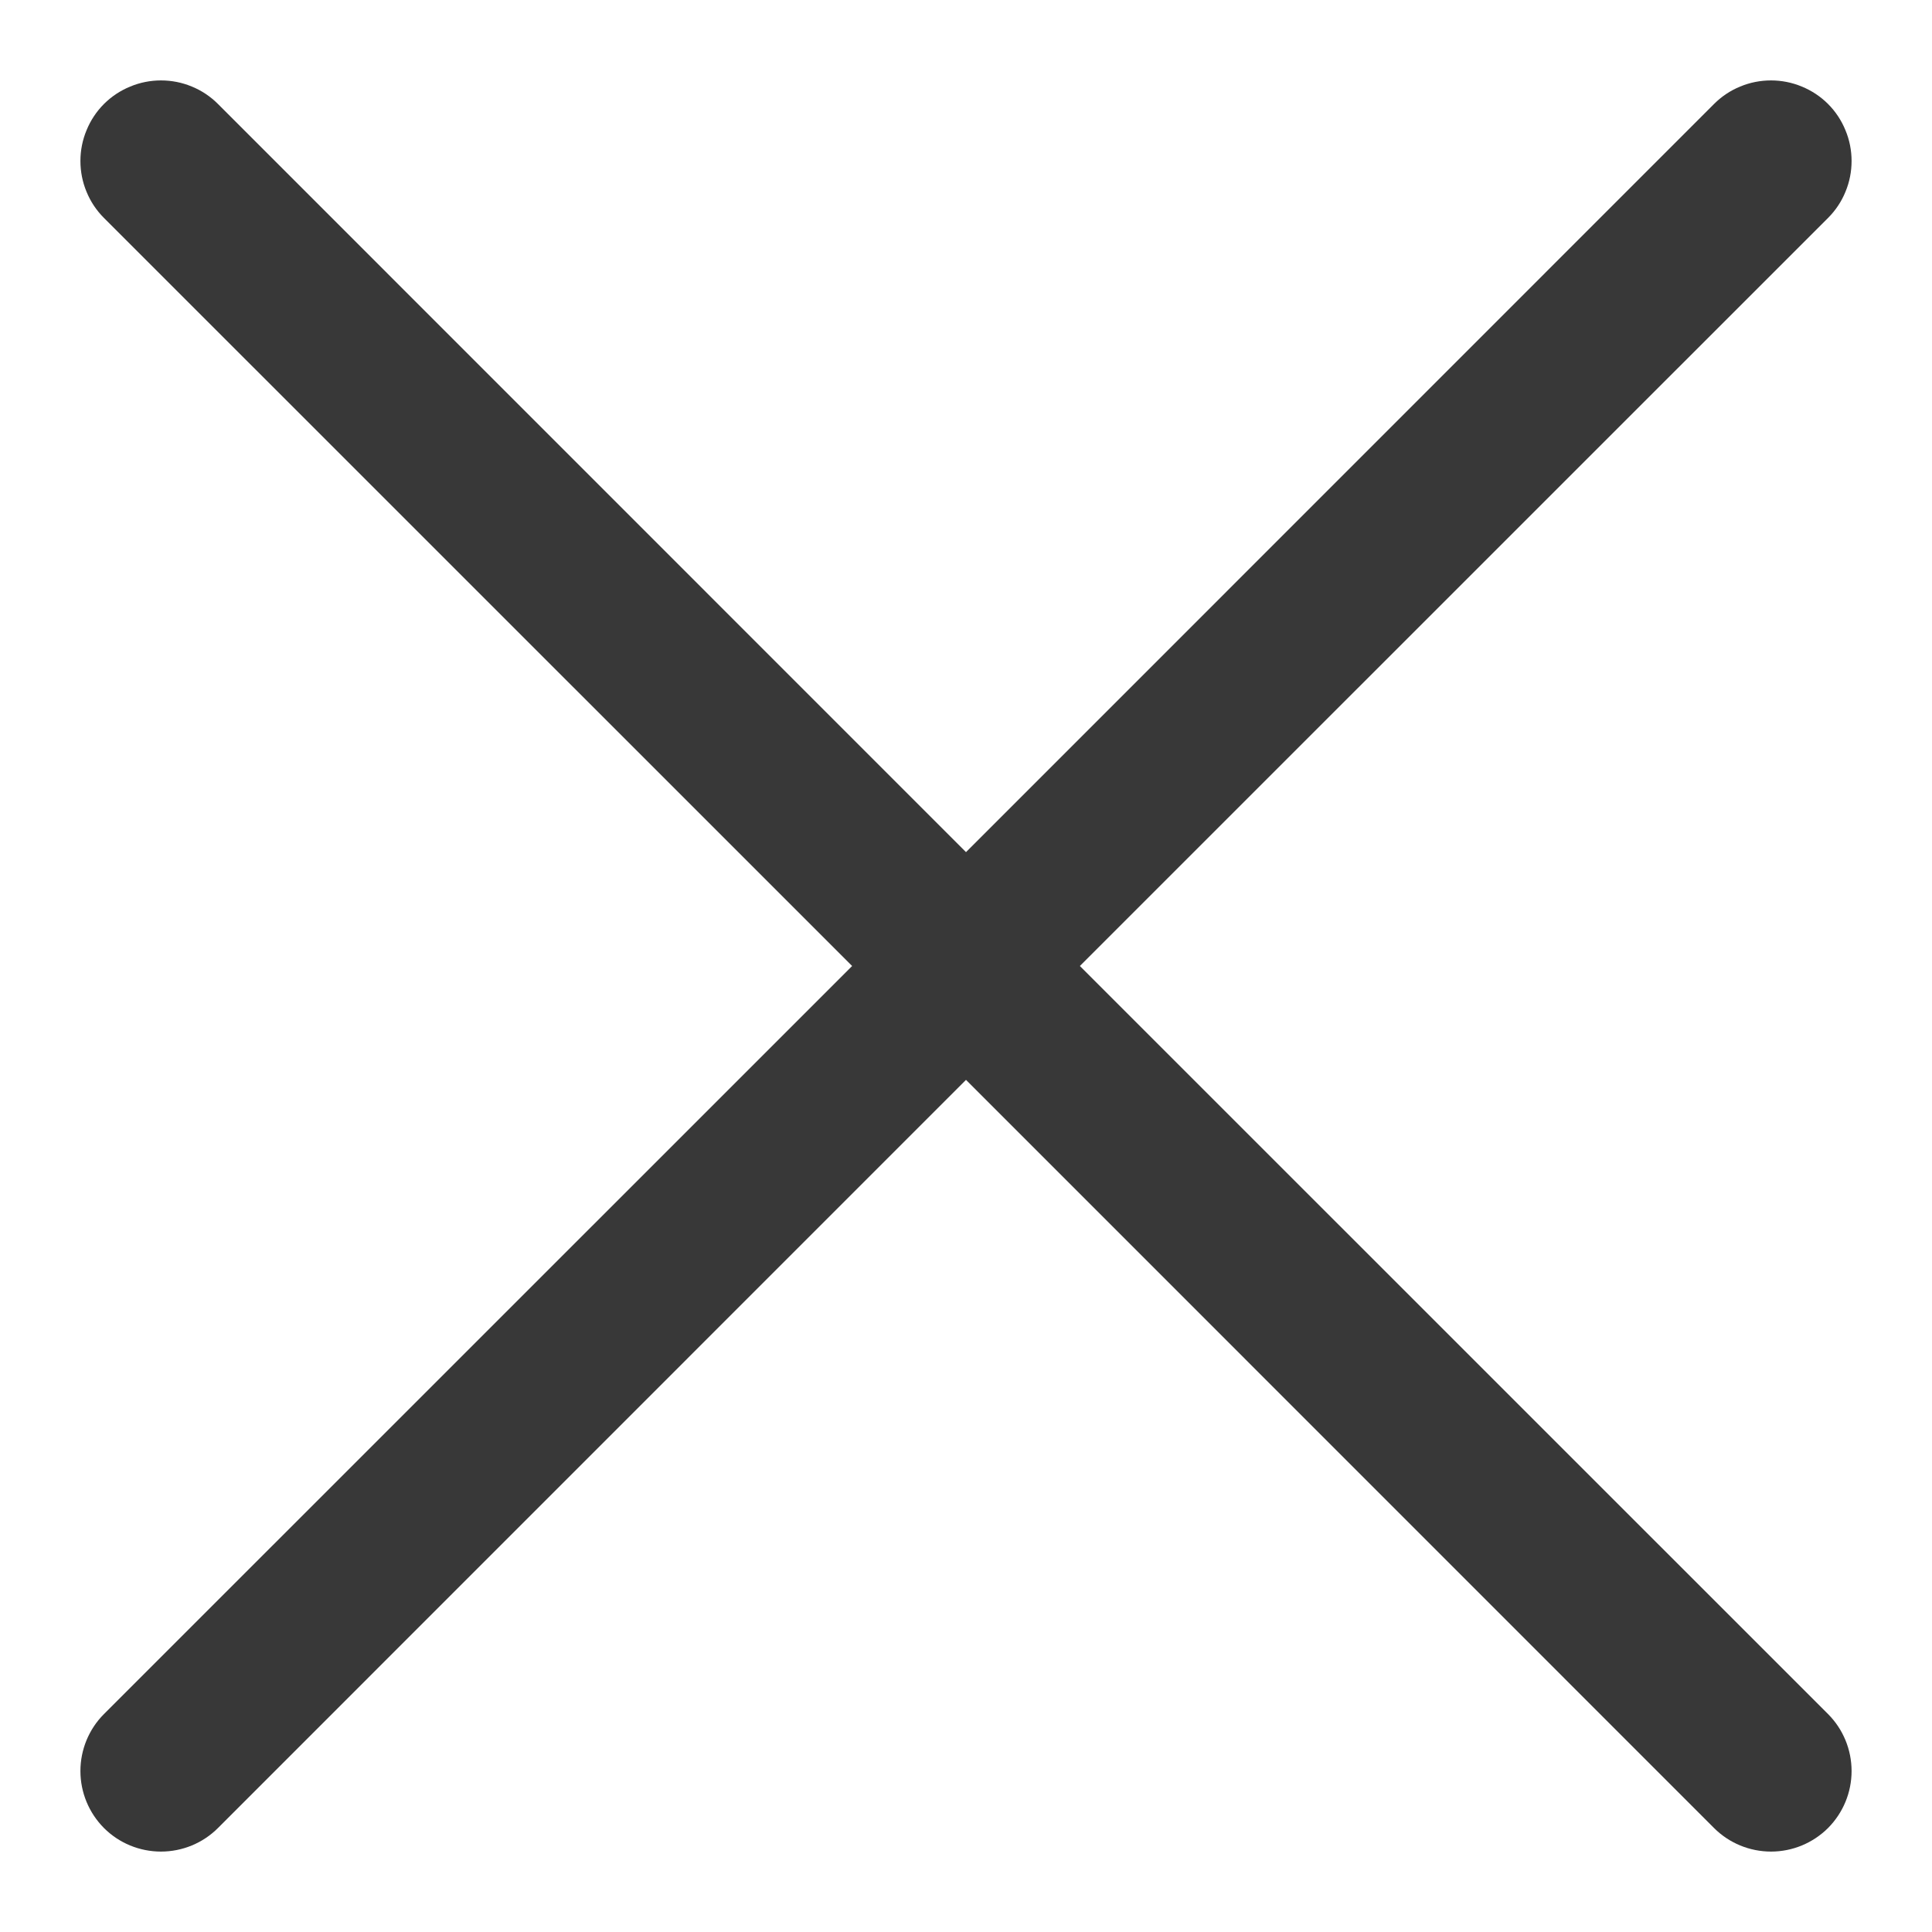 <svg width="16" height="16" viewBox="0 0 16 16" fill="none" xmlns="http://www.w3.org/2000/svg">
<path fill-rule="evenodd" clip-rule="evenodd" d="M15.139 1.805C15.201 1.743 15.25 1.67 15.283 1.589C15.317 1.508 15.334 1.421 15.334 1.333C15.334 1.246 15.317 1.159 15.283 1.078C15.25 0.997 15.201 0.923 15.139 0.861C15.077 0.799 15.003 0.75 14.922 0.717C14.841 0.683 14.754 0.666 14.667 0.666C14.579 0.666 14.492 0.683 14.411 0.717C14.33 0.75 14.257 0.799 14.195 0.861L8 7.057L1.805 0.861C1.743 0.799 1.67 0.75 1.589 0.717C1.508 0.683 1.421 0.666 1.333 0.666C1.246 0.666 1.159 0.683 1.078 0.717C0.997 0.75 0.923 0.799 0.861 0.861C0.799 0.923 0.75 0.997 0.717 1.078C0.683 1.159 0.666 1.246 0.666 1.333C0.666 1.421 0.683 1.508 0.717 1.589C0.75 1.67 0.799 1.743 0.861 1.805L7.057 8L0.861 14.195C0.736 14.32 0.666 14.49 0.666 14.667C0.666 14.844 0.736 15.013 0.861 15.139C0.986 15.264 1.156 15.334 1.333 15.334C1.51 15.334 1.68 15.264 1.805 15.139L8 8.943L14.195 15.139C14.32 15.264 14.49 15.334 14.667 15.334C14.844 15.334 15.013 15.264 15.139 15.139C15.264 15.013 15.334 14.844 15.334 14.667C15.334 14.49 15.264 14.32 15.139 14.195L8.943 8L15.139 1.805Z" fill="#383838"/>
</svg>
